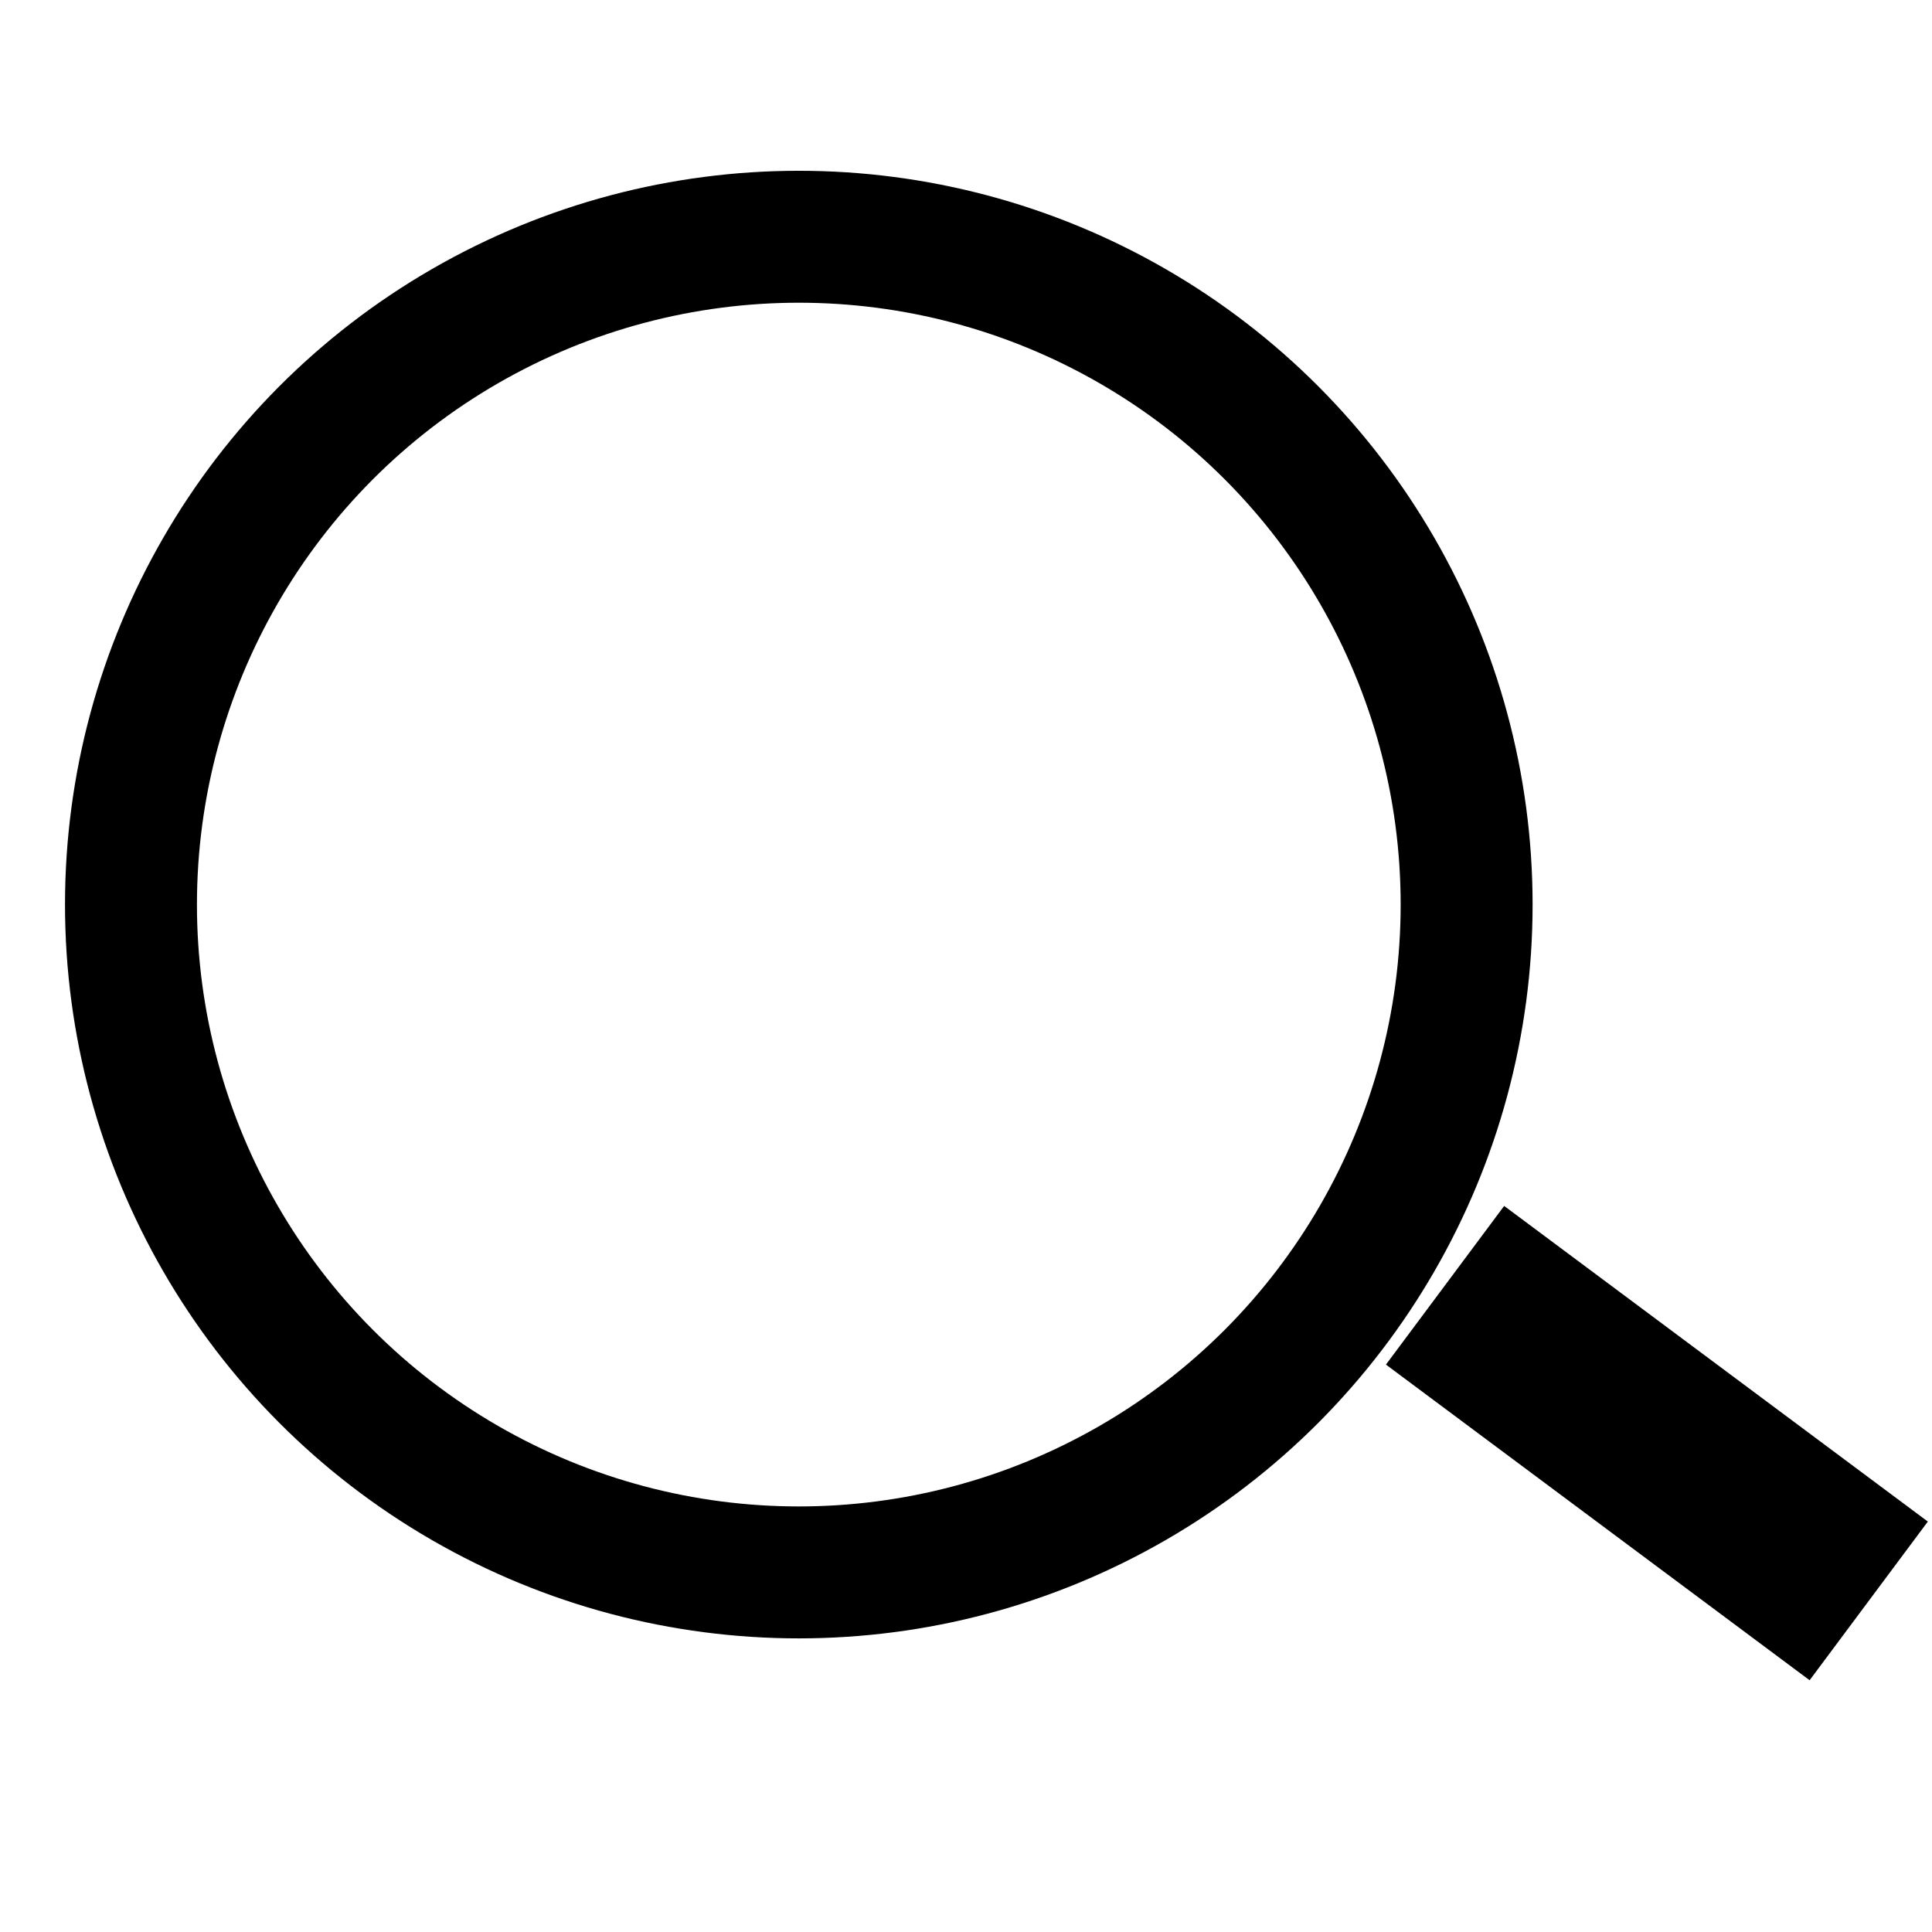 <?xml version="1.0" encoding="UTF-8" standalone="no"?>
<!-- Created with Inkscape (http://www.inkscape.org/) -->

<svg
   xmlns:dc="http://purl.org/dc/elements/1.1/"
   xmlns:cc="http://creativecommons.org/ns#"
   xmlns:rdf="http://www.w3.org/1999/02/22-rdf-syntax-ns#"
   xmlns:svg="http://www.w3.org/2000/svg"
   xmlns="http://www.w3.org/2000/svg"
   xmlns:sodipodi="http://sodipodi.sourceforge.net/DTD/sodipodi-0.dtd"
   xmlns:inkscape="http://www.inkscape.org/namespaces/inkscape"
   width="24"
   height="24"
   viewBox="0 0 24 24"
   id="svg2"
   version="1.1"
   inkscape:version="0.91 r13725"
   sodipodi:docname="search.svg">
  <defs
     id="defs4" />
  <sodipodi:namedview
     id="base"
     pagecolor="#ffffff"
     bordercolor="#666666"
     borderopacity="1.0"
     inkscape:pageopacity="0.0"
     inkscape:pageshadow="2"
     inkscape:zoom="6.6777251"
     inkscape:cx="-4.1271472"
     inkscape:cy="6.2578327"
     inkscape:document-units="px"
     inkscape:current-layer="layer1"
     showgrid="false"
     inkscape:window-width="1366"
     inkscape:window-height="744"
     inkscape:window-x="0"
     inkscape:window-y="24"
     inkscape:window-maximized="1"
     units="px" />
  <g
     inkscape:label="Layer 1"
     inkscape:groupmode="layer"
     id="layer1"
     transform="translate(0,-1028.362)">
    <circle
       style="fill:#00ffff;fill-opacity:0;stroke:#000000;stroke-width:1.639;stroke-miterlimit:4;stroke-dasharray:none;stroke-opacity:1"
       id="path4136"
       cx="9.923"
       cy="1039.599"
       r="8.296" />
    <path
       style="fill:none;fill-rule:evenodd;stroke:#000000;stroke-width:2.458;stroke-linecap:butt;stroke-linejoin:miter;stroke-miterlimit:4;stroke-dasharray:none;stroke-opacity:1"
       d="m 17.951,1044.328 5.263,3.921"
       id="path4142"
       inkscape:connector-curvature="0"
       sodipodi:nodetypes="cc" />
  </g>
</svg>
